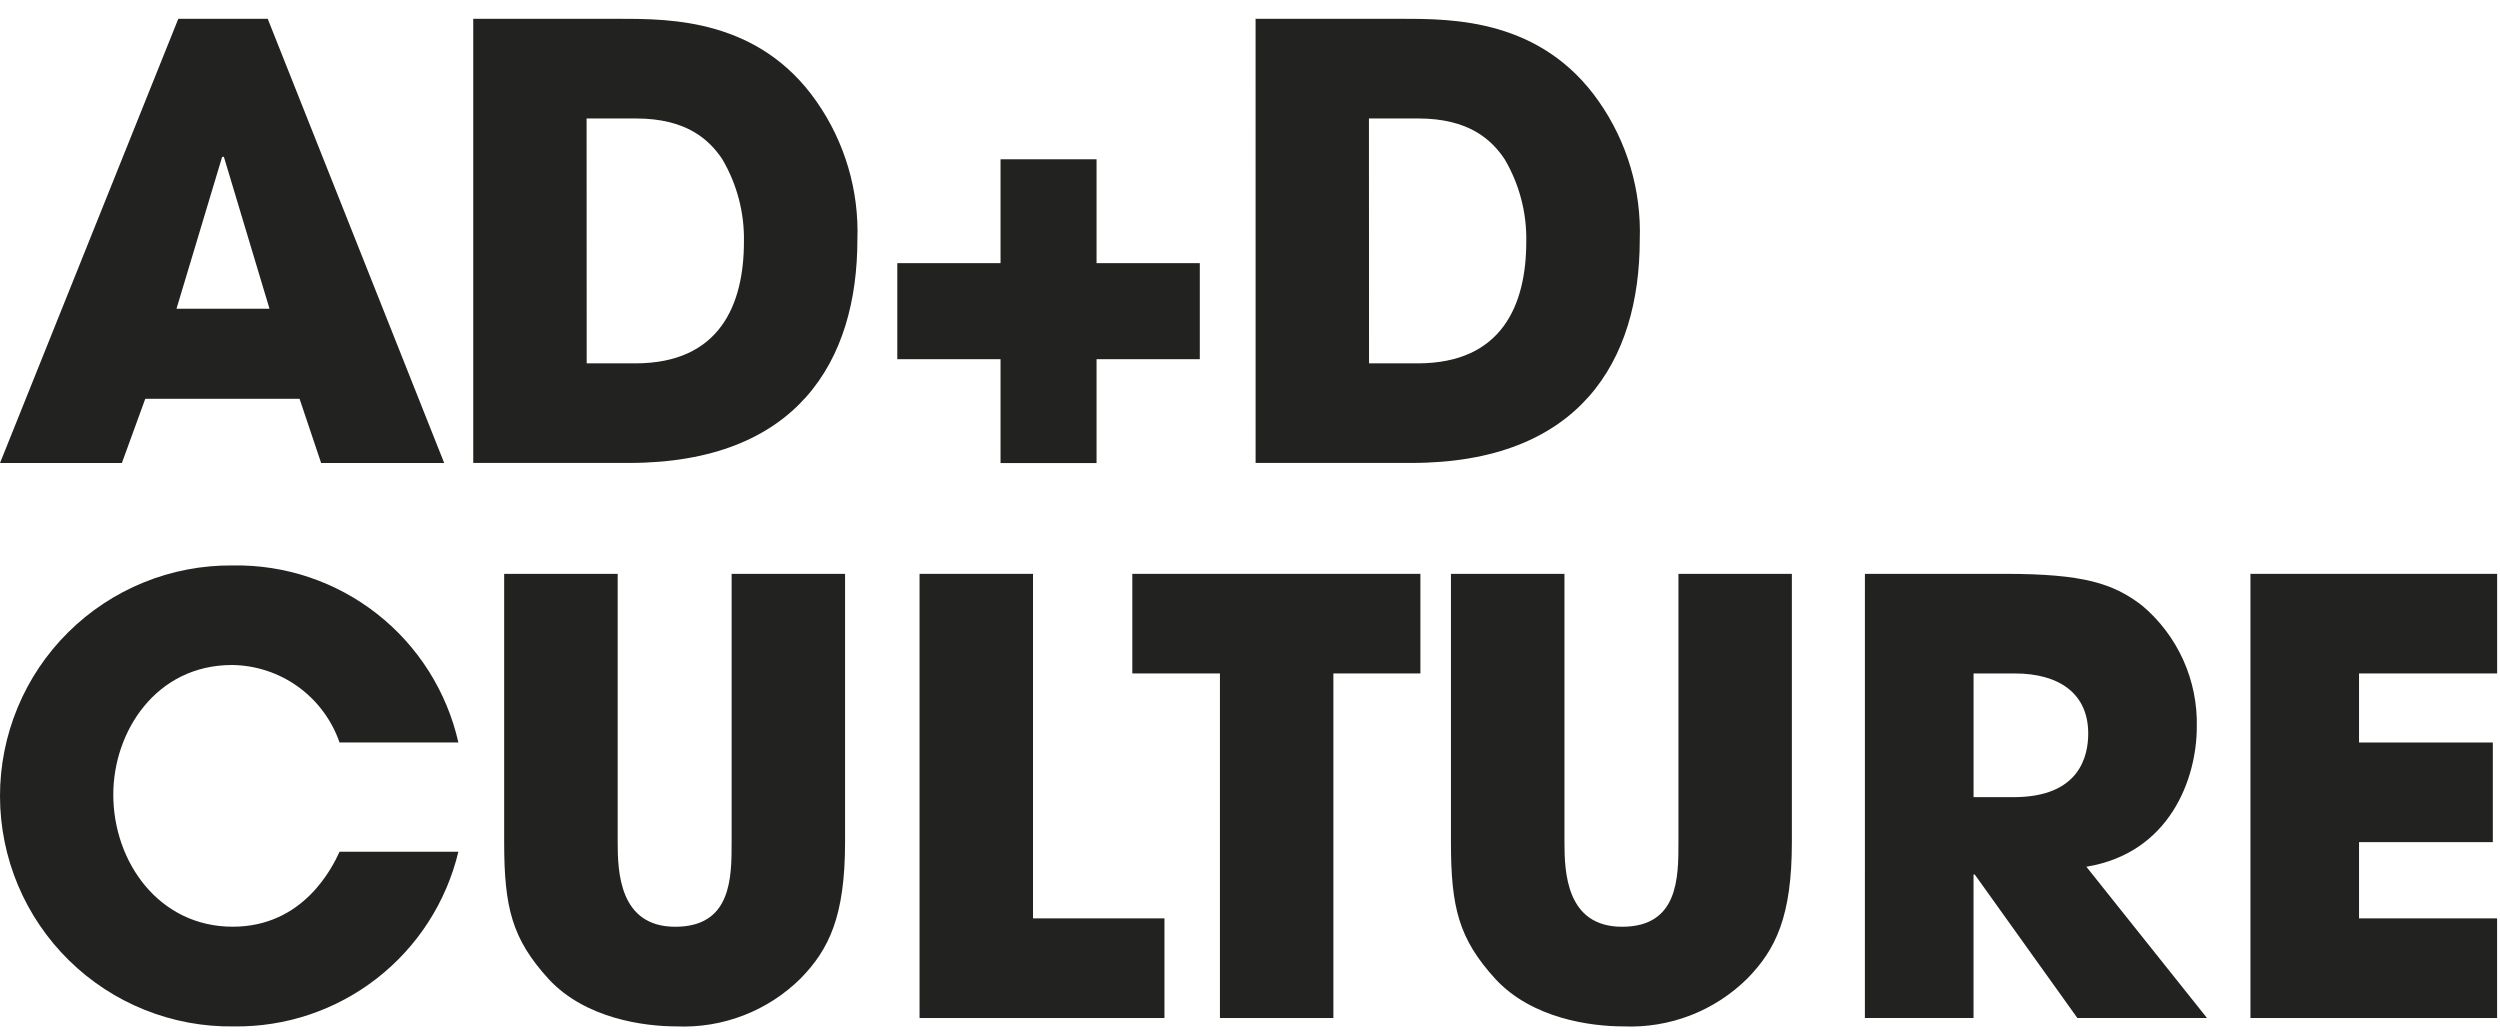 <svg width="111" height="46" viewBox="0 0 111 46" fill="none" xmlns="http://www.w3.org/2000/svg">
<path d="M20.352 37.818C19.817 40.05 18.54 42.034 16.728 43.444C14.917 44.853 12.68 45.604 10.385 45.573C9.03 45.593 7.686 45.344 6.429 44.84C5.171 44.337 4.027 43.588 3.061 42.639C2.095 41.69 1.327 40.558 0.801 39.31C0.276 38.061 0.004 36.721 3.5543e-05 35.367C-0.004 34.013 0.262 32.671 0.781 31.42C1.299 30.169 2.061 29.033 3.022 28.079C3.983 27.124 5.124 26.37 6.378 25.86C7.633 25.349 8.976 25.093 10.331 25.106C12.65 25.064 14.913 25.822 16.739 27.254C18.564 28.686 19.84 30.703 20.352 32.965H15.075C14.731 31.971 14.088 31.107 13.235 30.491C12.381 29.876 11.359 29.539 10.306 29.526C6.922 29.526 5.03 32.484 5.03 35.283C5.03 38.268 7.055 41.146 10.333 41.146C13.479 41.146 14.758 38.508 15.077 37.816L20.352 37.818Z" fill="#222220"/>
<path d="M27.425 25.479V37.391C27.425 38.72 27.503 41.148 29.983 41.148C32.484 41.148 32.484 38.964 32.484 37.391V25.479H37.521V37.391C37.521 40.696 36.802 42.159 35.55 43.441C34.827 44.157 33.964 44.717 33.014 45.083C32.065 45.45 31.05 45.616 30.033 45.572C28.593 45.572 25.981 45.225 24.356 43.466C22.731 41.68 22.385 40.295 22.385 37.39V25.479H27.425Z" fill="#222220"/>
<path d="M40.828 25.479H45.866V40.776H51.702V45.2H40.828V25.479Z" fill="#222220"/>
<path d="M54.165 29.901H50.275V25.479H63.066V29.901H59.202V45.2H54.165V29.901Z" fill="#222220"/>
<path d="M69.462 25.479V37.391C69.462 38.72 69.54 41.148 72.022 41.148C74.523 41.148 74.523 38.964 74.523 37.391V25.479H79.559V37.391C79.559 40.696 78.84 42.159 77.587 43.441C76.865 44.157 76.002 44.717 75.052 45.084C74.103 45.45 73.088 45.616 72.071 45.572C70.633 45.572 68.021 45.225 66.395 43.466C64.768 41.68 64.422 40.295 64.422 37.39V25.479H69.462Z" fill="#222220"/>
<path d="M82.802 25.479H89.038C92.503 25.479 93.834 25.904 95.114 26.89C95.895 27.549 96.518 28.375 96.938 29.307C97.357 30.238 97.562 31.252 97.538 32.274C97.538 34.541 96.365 37.871 92.634 38.483L97.991 45.2H92.236L87.679 38.829H87.625V45.2H82.801L82.802 25.479ZM87.626 35.393H89.412C92.37 35.393 92.717 33.527 92.717 32.568C92.717 30.782 91.41 29.902 89.465 29.902H87.626L87.626 35.393Z" fill="#222220"/>
<path d="M99.92 25.479H110.873V29.901H104.741V32.967H110.682V37.391H104.741V40.776H110.871V45.2H99.92V25.479Z" fill="#222220"/>
<path d="M6.45 17.706L5.411 20.558H0L7.916 0.836H11.887L19.723 20.558H14.259L13.3 17.706H6.45ZM7.836 13.708H11.966L9.941 6.966H9.863L7.836 13.708Z" fill="#222220"/>
<path d="M21.012 0.836H27.541C29.754 0.836 33.698 0.836 36.256 4.51C37.509 6.303 38.145 8.454 38.068 10.64C38.068 16.024 35.403 20.555 27.913 20.555H21.012L21.012 0.836ZM26.049 16.133H28.208C31.966 16.133 33.031 13.521 33.031 10.722C33.054 9.44 32.722 8.177 32.072 7.072C31.486 6.193 30.473 5.26 28.234 5.26H26.045L26.049 16.133Z" fill="#222220"/>
<path d="M44.424 7.072H48.687V11.684H53.271V15.948H48.687V20.56H44.424V15.948H39.84V11.684H44.424V7.072Z" fill="#222220"/>
<path d="M55.748 0.836H62.278C64.489 0.836 68.434 0.836 70.992 4.51C72.245 6.303 72.882 8.454 72.805 10.64C72.805 16.024 70.14 20.555 62.651 20.555H55.749L55.748 0.836ZM60.785 16.133H62.944C66.701 16.133 67.767 13.521 67.767 10.722C67.79 9.44 67.458 8.177 66.808 7.072C66.221 6.193 65.208 5.26 62.969 5.26H60.781L60.785 16.133Z" fill="#222220"/>
</svg>
